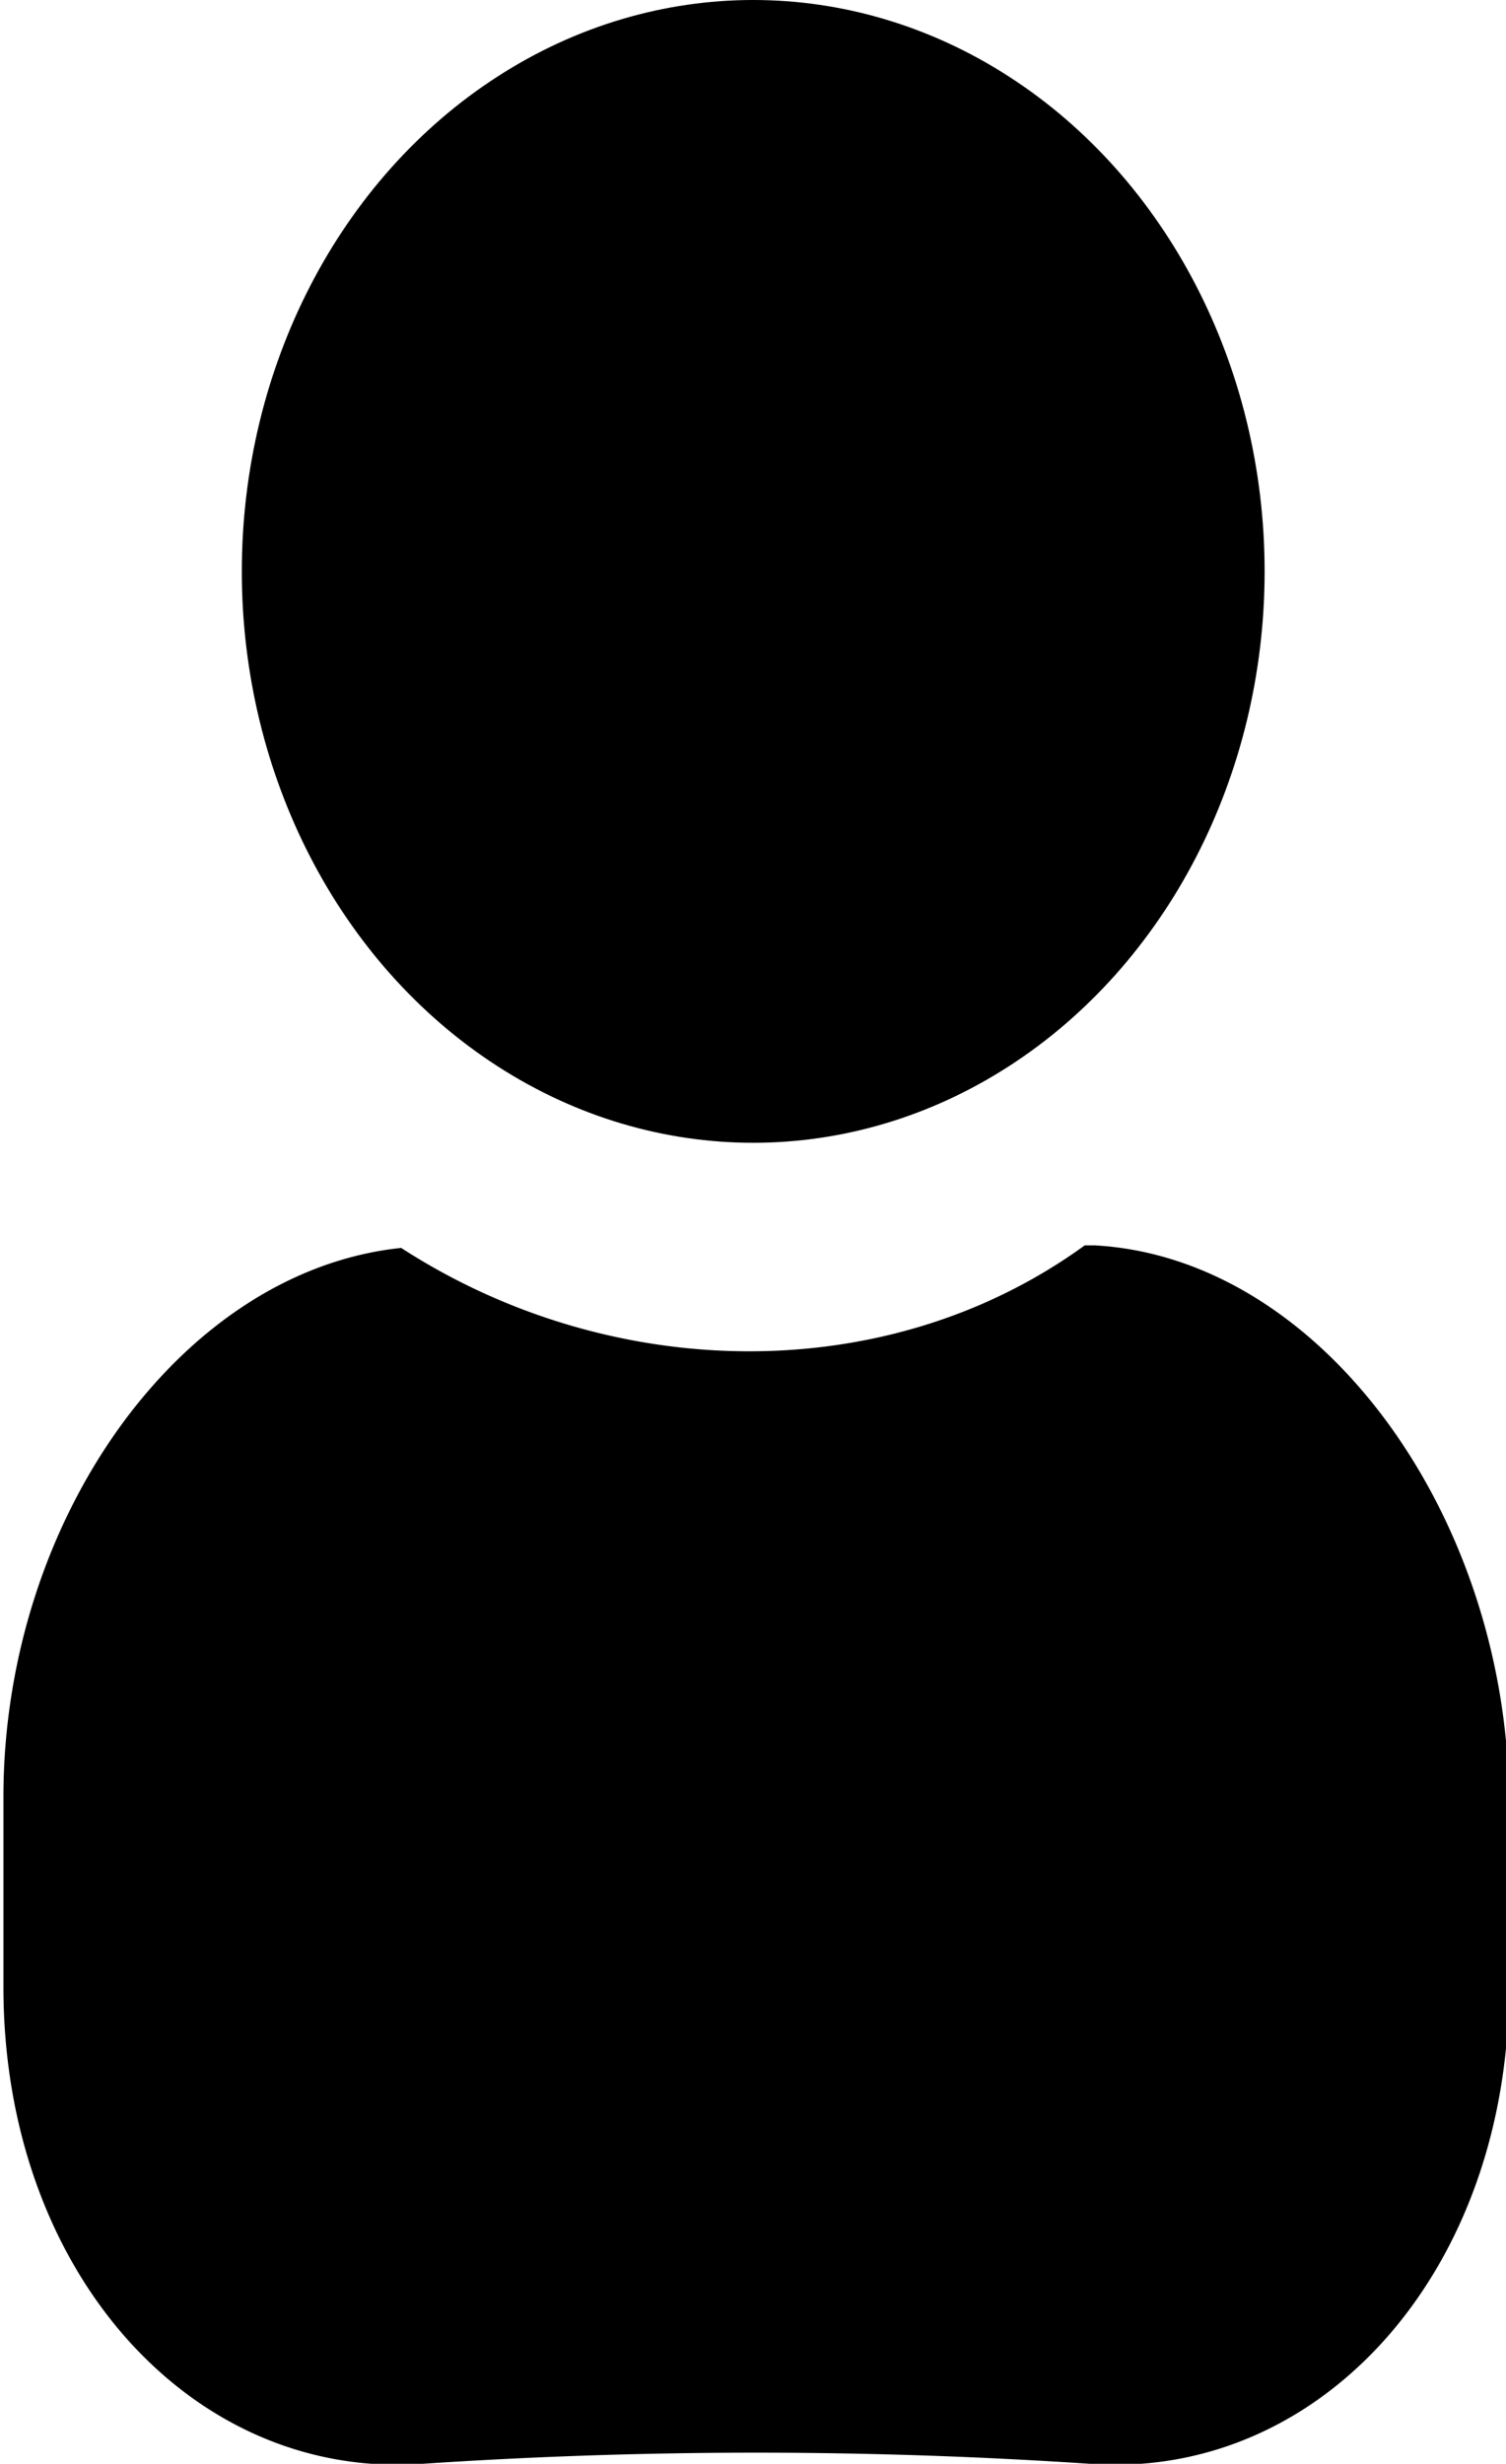 <svg xmlns="http://www.w3.org/2000/svg" viewBox="0 0 35.25 57.65">
  <title>user</title>
  <g id="Layer_1" data-name="Layer 1">
    <ellipse cx="17.63" cy="13.37" rx="11.97" ry="13.37"/>
    <path d="M40,31.89l-.23,0c-4.64,3.37-11.12,3.22-16,.06-5.17.54-9.31,6.38-9.31,12.85v4.44c0,6.62,4.34,11.46,9.67,11.17a117.18,117.18,0,0,1,15.9,0c5.33.29,9.67-4.55,9.67-11.17V44.78C49.62,38.16,45.28,32.18,40,31.89Z" transform="translate(-14.38 -2.75)"/>
  </g>
</svg>
